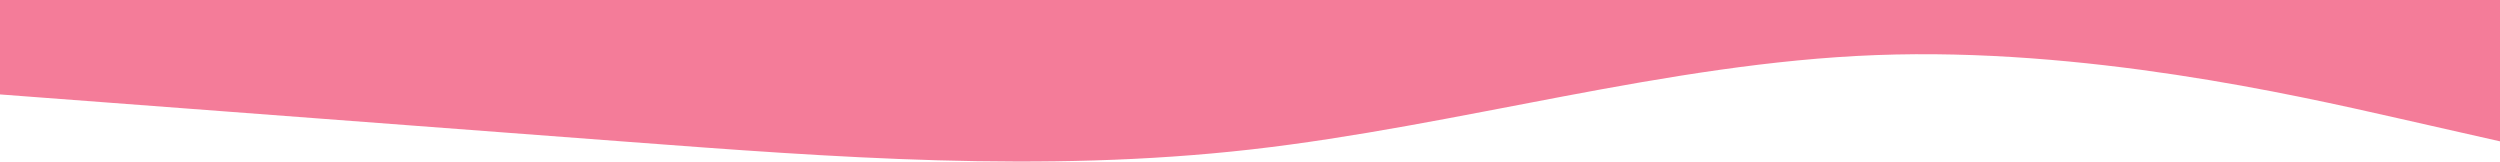 <svg width="1919" height="124" viewBox="0 0 1919 124" fill="none" xmlns="http://www.w3.org/2000/svg">
<path fill-rule="evenodd" clip-rule="evenodd" d="M0 72.48L80 78.52C160 84.56 320 96.64 480 108.72C640 120.8 800 132.88 960 114.76C1120 96.64 1280 48.32 1440 42.28C1600 36.24 1760 72.48 1840 90.6L1920 108.72V0H1840C1760 0 1600 0 1440 0C1280 0 1120 0 960 0C800 0 640 0 480 0C320 0 160 0 80 0H0V72.48Z" fill="#ED335F" fill-opacity="0.64"/>
</svg>
